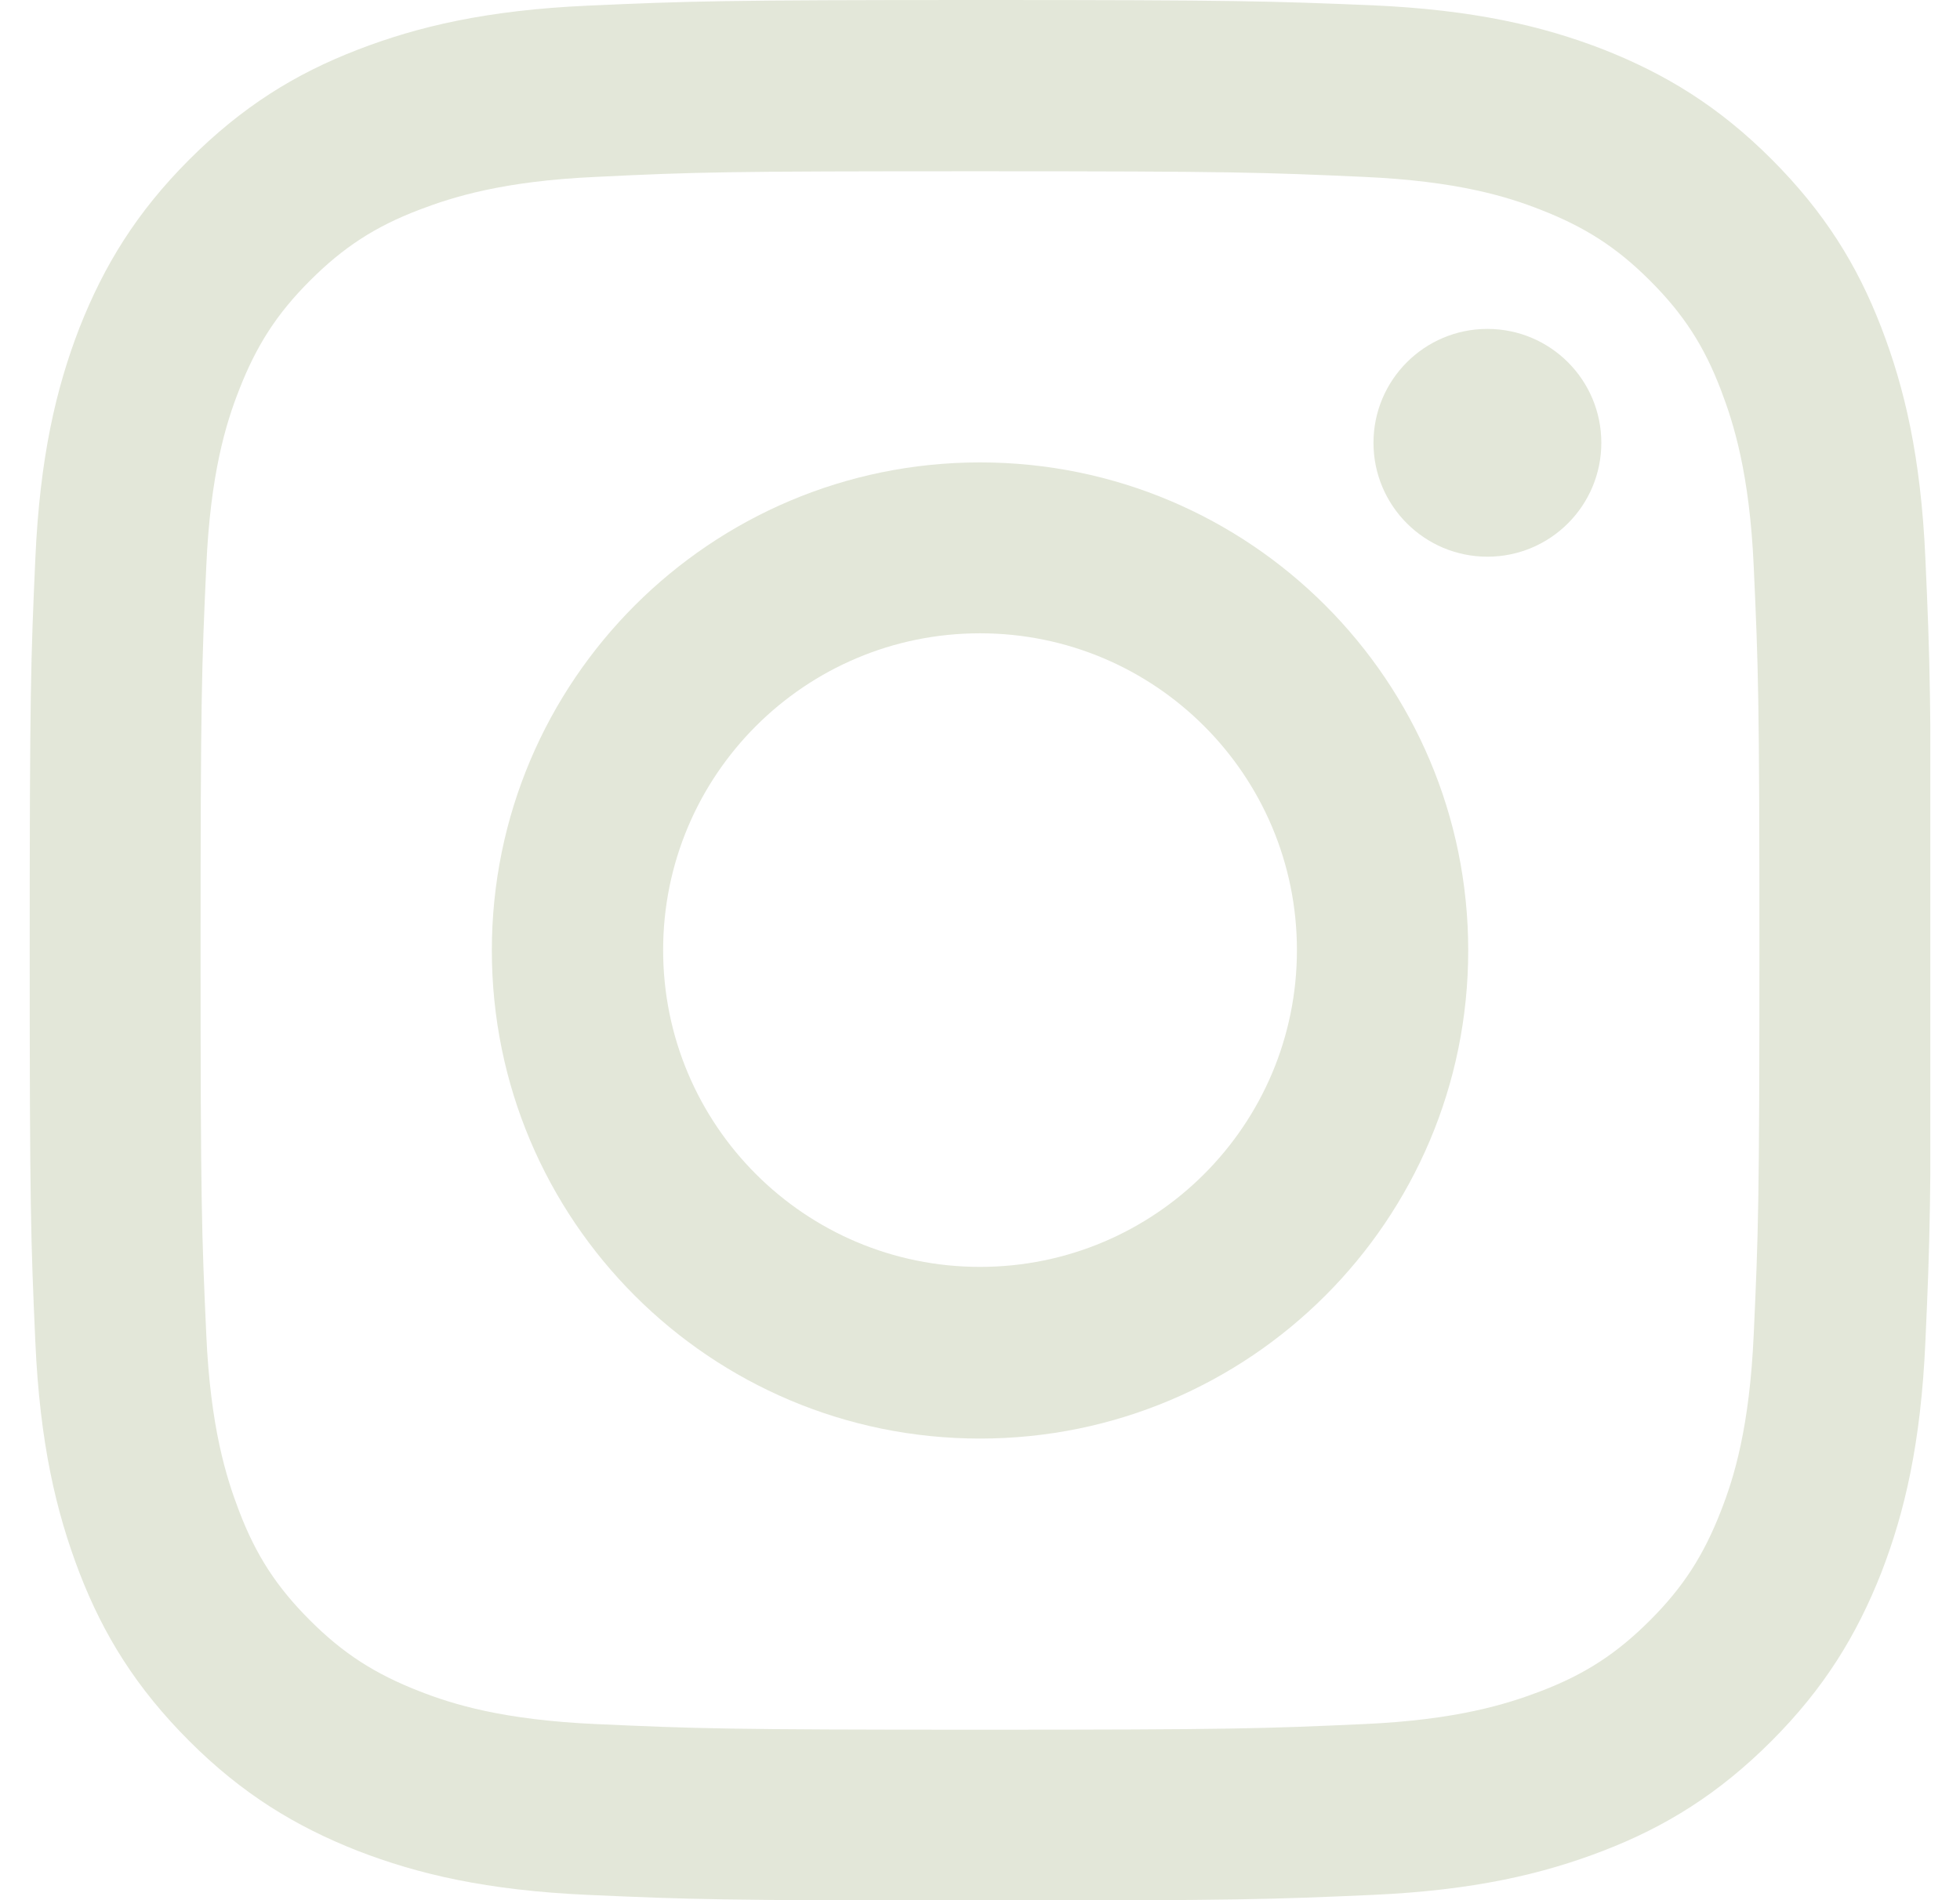 <svg width="33" height="32" viewBox="0 0 33 32" fill="none" xmlns="http://www.w3.org/2000/svg">
<g clip-path="url(#clip0_1455_600)">
<path d="M16.5 2.884C20.775 2.884 21.276 2.903 22.966 2.979C24.529 3.049 25.373 3.309 25.939 3.532C26.688 3.824 27.222 4.167 27.781 4.726C28.34 5.285 28.689 5.818 28.975 6.568C29.191 7.133 29.457 7.978 29.527 9.54C29.604 11.23 29.623 11.732 29.623 16.006C29.623 20.281 29.604 20.783 29.527 22.472C29.457 24.035 29.197 24.88 28.975 25.445C28.683 26.195 28.34 26.728 27.781 27.287C27.222 27.846 26.688 28.195 25.939 28.481C25.373 28.697 24.529 28.964 22.966 29.034C21.276 29.11 20.775 29.129 16.5 29.129C12.225 29.129 11.723 29.11 10.034 29.034C8.471 28.964 7.627 28.703 7.061 28.481C6.312 28.189 5.778 27.846 5.219 27.287C4.66 26.728 4.311 26.195 4.025 25.445C3.809 24.88 3.542 24.035 3.473 22.472C3.396 20.783 3.377 20.281 3.377 16.006C3.377 11.732 3.396 11.23 3.473 9.54C3.542 7.978 3.803 7.133 4.025 6.568C4.317 5.818 4.66 5.285 5.219 4.726C5.778 4.167 6.312 3.817 7.061 3.532C7.627 3.316 8.471 3.049 10.034 2.979C11.723 2.896 12.232 2.884 16.5 2.884ZM16.5 0C12.155 0 11.609 0.019 9.901 0.095C8.198 0.171 7.036 0.445 6.02 0.838C4.965 1.245 4.076 1.798 3.187 2.687C2.298 3.576 1.751 4.472 1.338 5.52C0.945 6.536 0.671 7.698 0.595 9.407C0.519 11.109 0.5 11.655 0.5 16C0.5 20.345 0.519 20.891 0.595 22.599C0.671 24.302 0.945 25.464 1.338 26.487C1.745 27.541 2.298 28.43 3.187 29.32C4.076 30.209 4.972 30.755 6.02 31.168C7.036 31.562 8.198 31.835 9.907 31.911C11.616 31.987 12.155 32.006 16.506 32.006C20.857 32.006 21.397 31.987 23.106 31.911C24.808 31.835 25.97 31.562 26.993 31.168C28.047 30.761 28.937 30.209 29.826 29.32C30.715 28.43 31.261 27.535 31.674 26.487C32.068 25.47 32.341 24.308 32.417 22.599C32.494 20.891 32.513 20.351 32.513 16C32.513 11.649 32.494 11.109 32.417 9.401C32.341 7.698 32.068 6.536 31.674 5.513C31.268 4.459 30.715 3.57 29.826 2.68C28.937 1.791 28.041 1.245 26.993 0.832C25.977 0.438 24.814 0.165 23.106 0.089C21.391 0.019 20.845 0 16.5 0Z" fill="#E3E7D9"/>
<path d="M16.5 7.787C11.965 7.787 8.281 11.465 8.281 16.006C8.281 20.548 11.959 24.226 16.5 24.226C21.042 24.226 24.72 20.548 24.72 16.006C24.72 11.465 21.042 7.787 16.5 7.787ZM16.5 21.335C13.553 21.335 11.165 18.947 11.165 16C11.165 13.053 13.553 10.665 16.5 10.665C19.448 10.665 21.836 13.053 21.836 16C21.836 18.947 19.448 21.335 16.5 21.335Z" fill="#E3E7D9"/>
<path d="M25.043 9.375C26.103 9.375 26.961 8.516 26.961 7.457C26.961 6.398 26.103 5.539 25.043 5.539C23.984 5.539 23.125 6.398 23.125 7.457C23.125 8.516 23.984 9.375 25.043 9.375Z" fill="#E3E7D9"/>
</g>
<defs>
<clipPath id="clip0_1455_600">
<rect width="32" height="32" fill="white" transform="translate(0.5)"/>
</clipPath>
</defs>
</svg>
